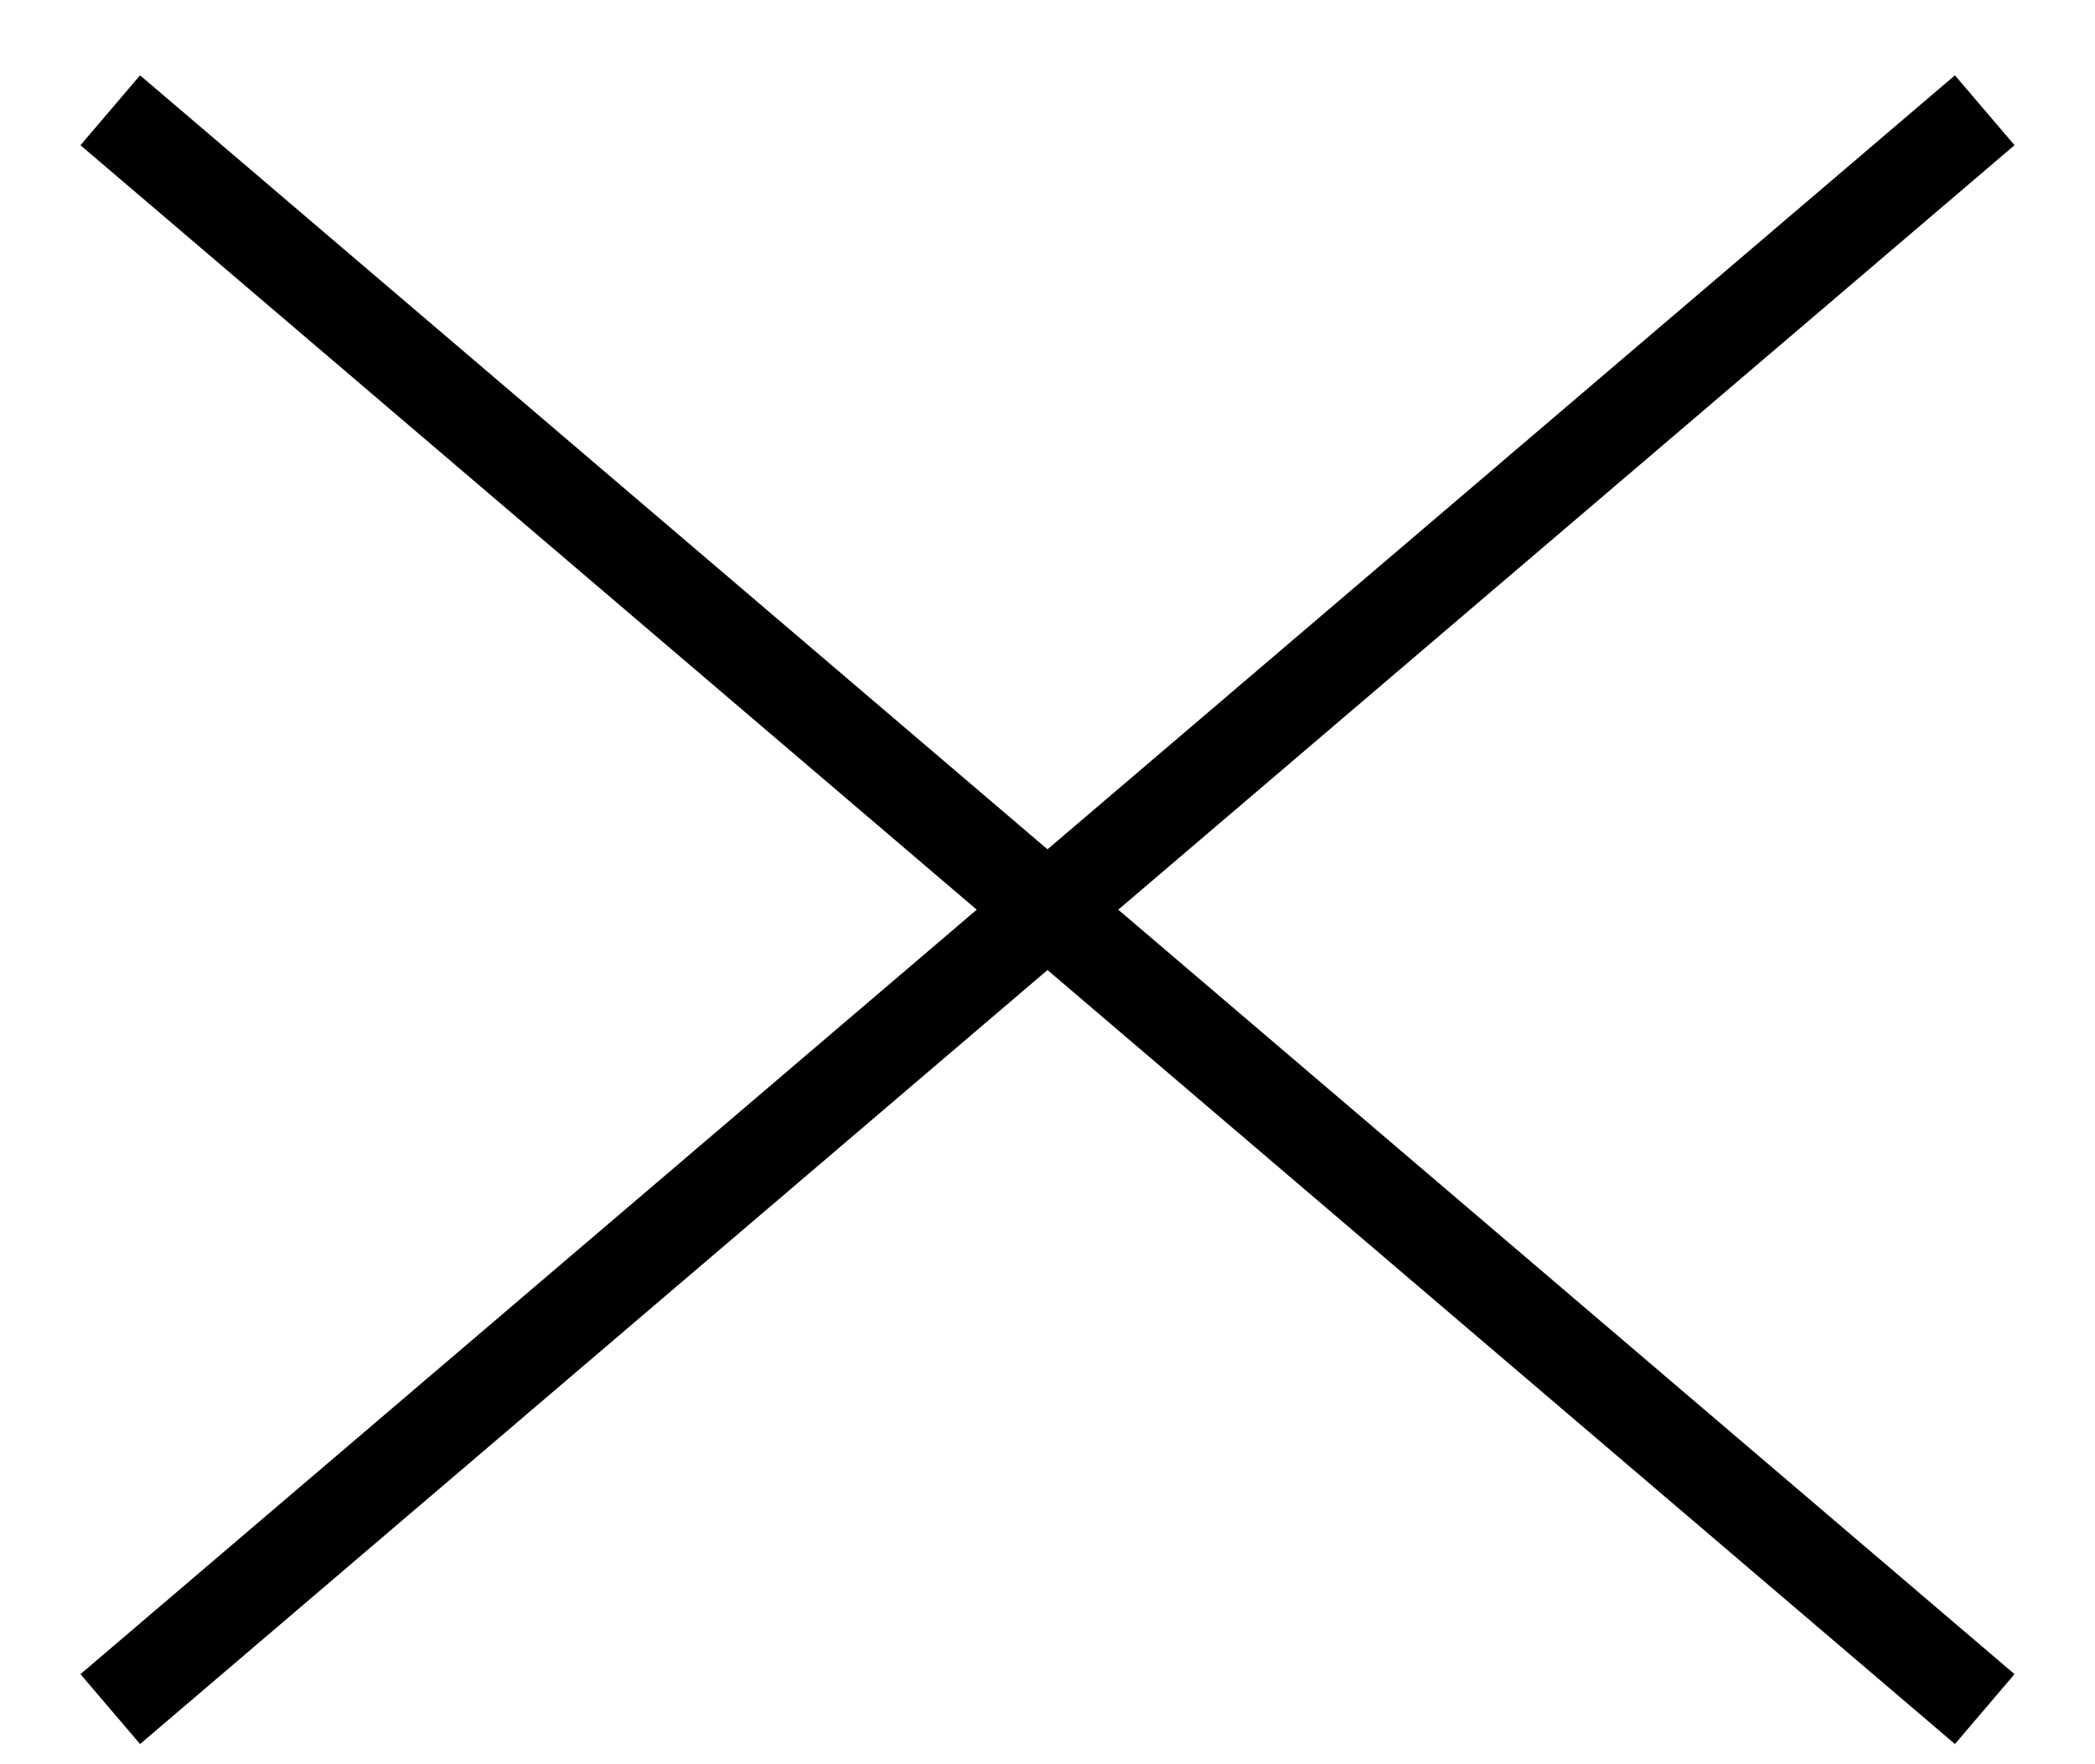 <?xml version="1.0" encoding="UTF-8" standalone="no"?><svg width='19' height='16' viewBox='0 0 19 16' fill='none' xmlns='http://www.w3.org/2000/svg'>
<path d='M1 1L9.5 8.25M18 15.5L9.5 8.25M9.5 8.25L18 1L1 15.5' stroke='black' stroke-width='0.833'/>
</svg>

